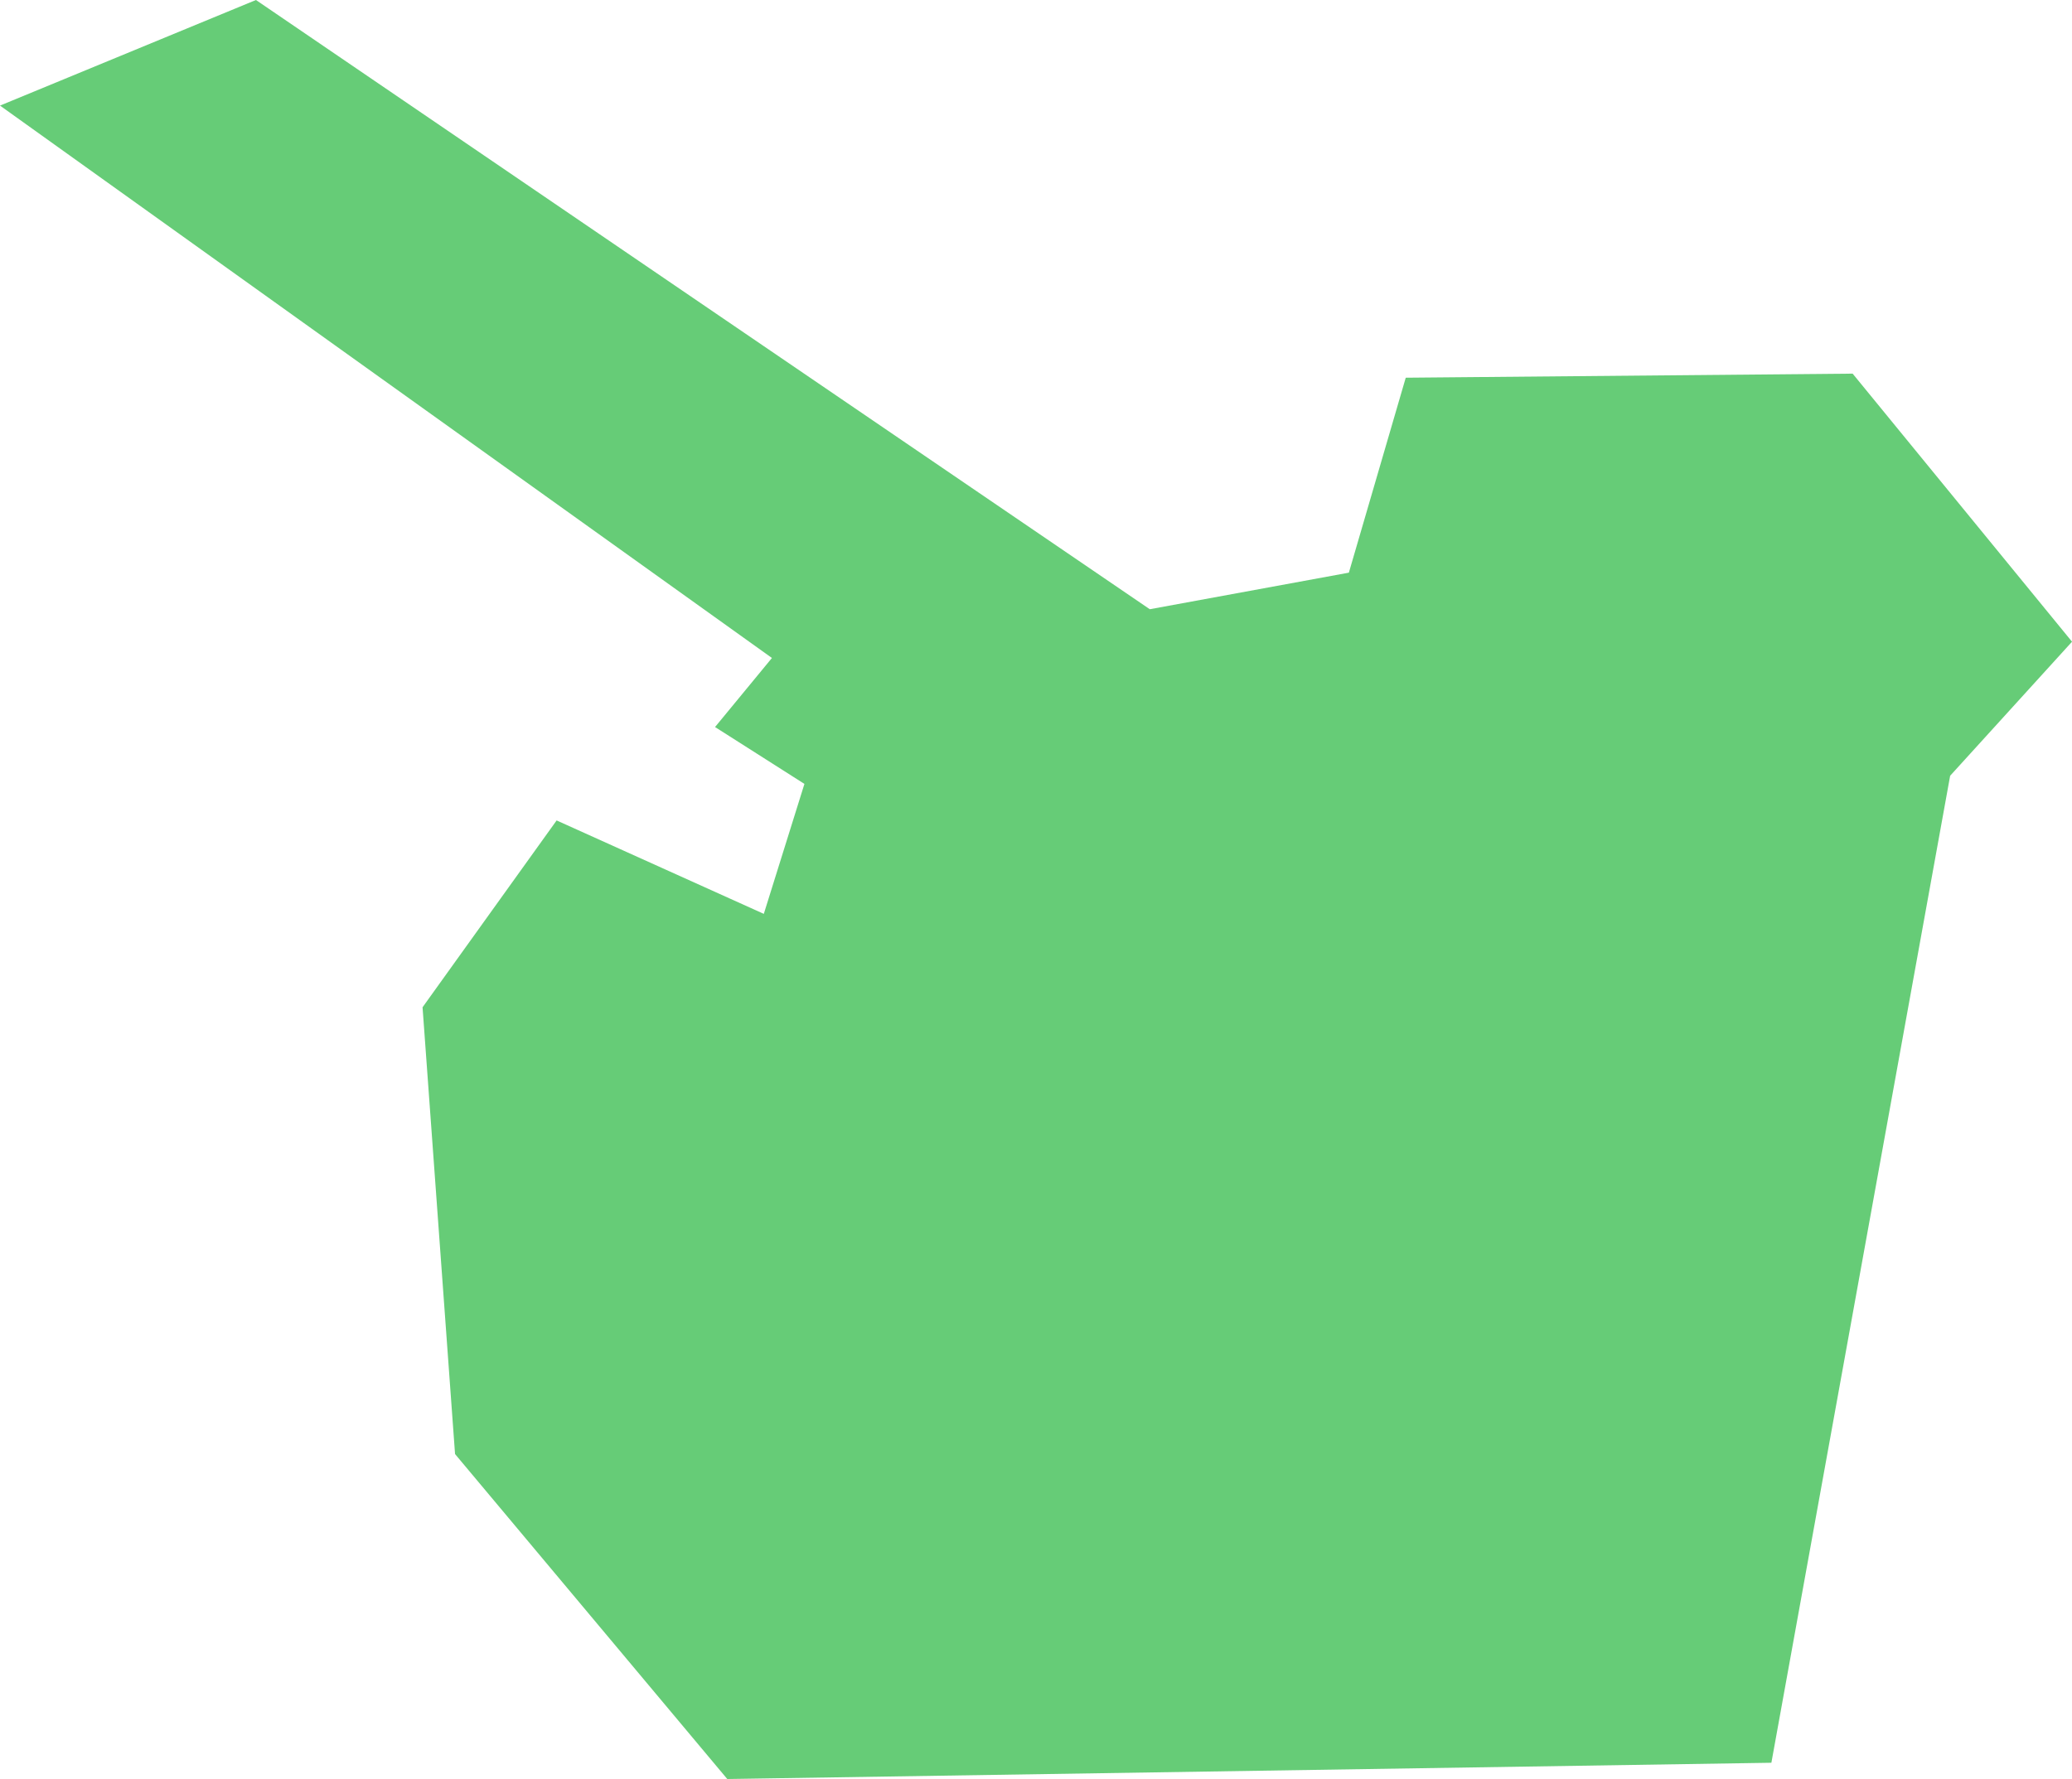 <?xml version="1.0" encoding="UTF-8" standalone="no"?>
<svg
   xmlns:dc="http://purl.org/dc/elements/1.1/"
   xmlns:cc="http://creativecommons.org/ns#"
   xmlns:rdf="http://www.w3.org/1999/02/22-rdf-syntax-ns#"
   xmlns:svg="http://www.w3.org/2000/svg"
   xmlns="http://www.w3.org/2000/svg"
   id="svg5869"
   version="1.1"
   viewBox="0 0 68.154 58.532"
   height="58.532mm"
   width="68.154mm">
  <defs
     id="defs5863" />
  <g
     transform="translate(63.559,-143.758)"
     id="layer1">
    <path
       id="path4942"
       d="m -55.14,143.758 -8.419,3.474 25.391,18.174 -1.871,2.272 2.94,1.871 -1.336,4.276 -6.815,-3.074 -4.41,6.147 1.069,14.7 8.954,10.691 34.344,-0.535 5.88,-32.473 4.009,-4.41 -7.216,-8.82 -14.7,0.134 -1.871,6.414 -6.548,1.203 z"
       style="fill:#66cc77;fill-opacity:1;stroke:none;stroke-width:0.265px;stroke-linecap:butt;stroke-linejoin:miter;stroke-opacity:1" />
  </g>
</svg>
